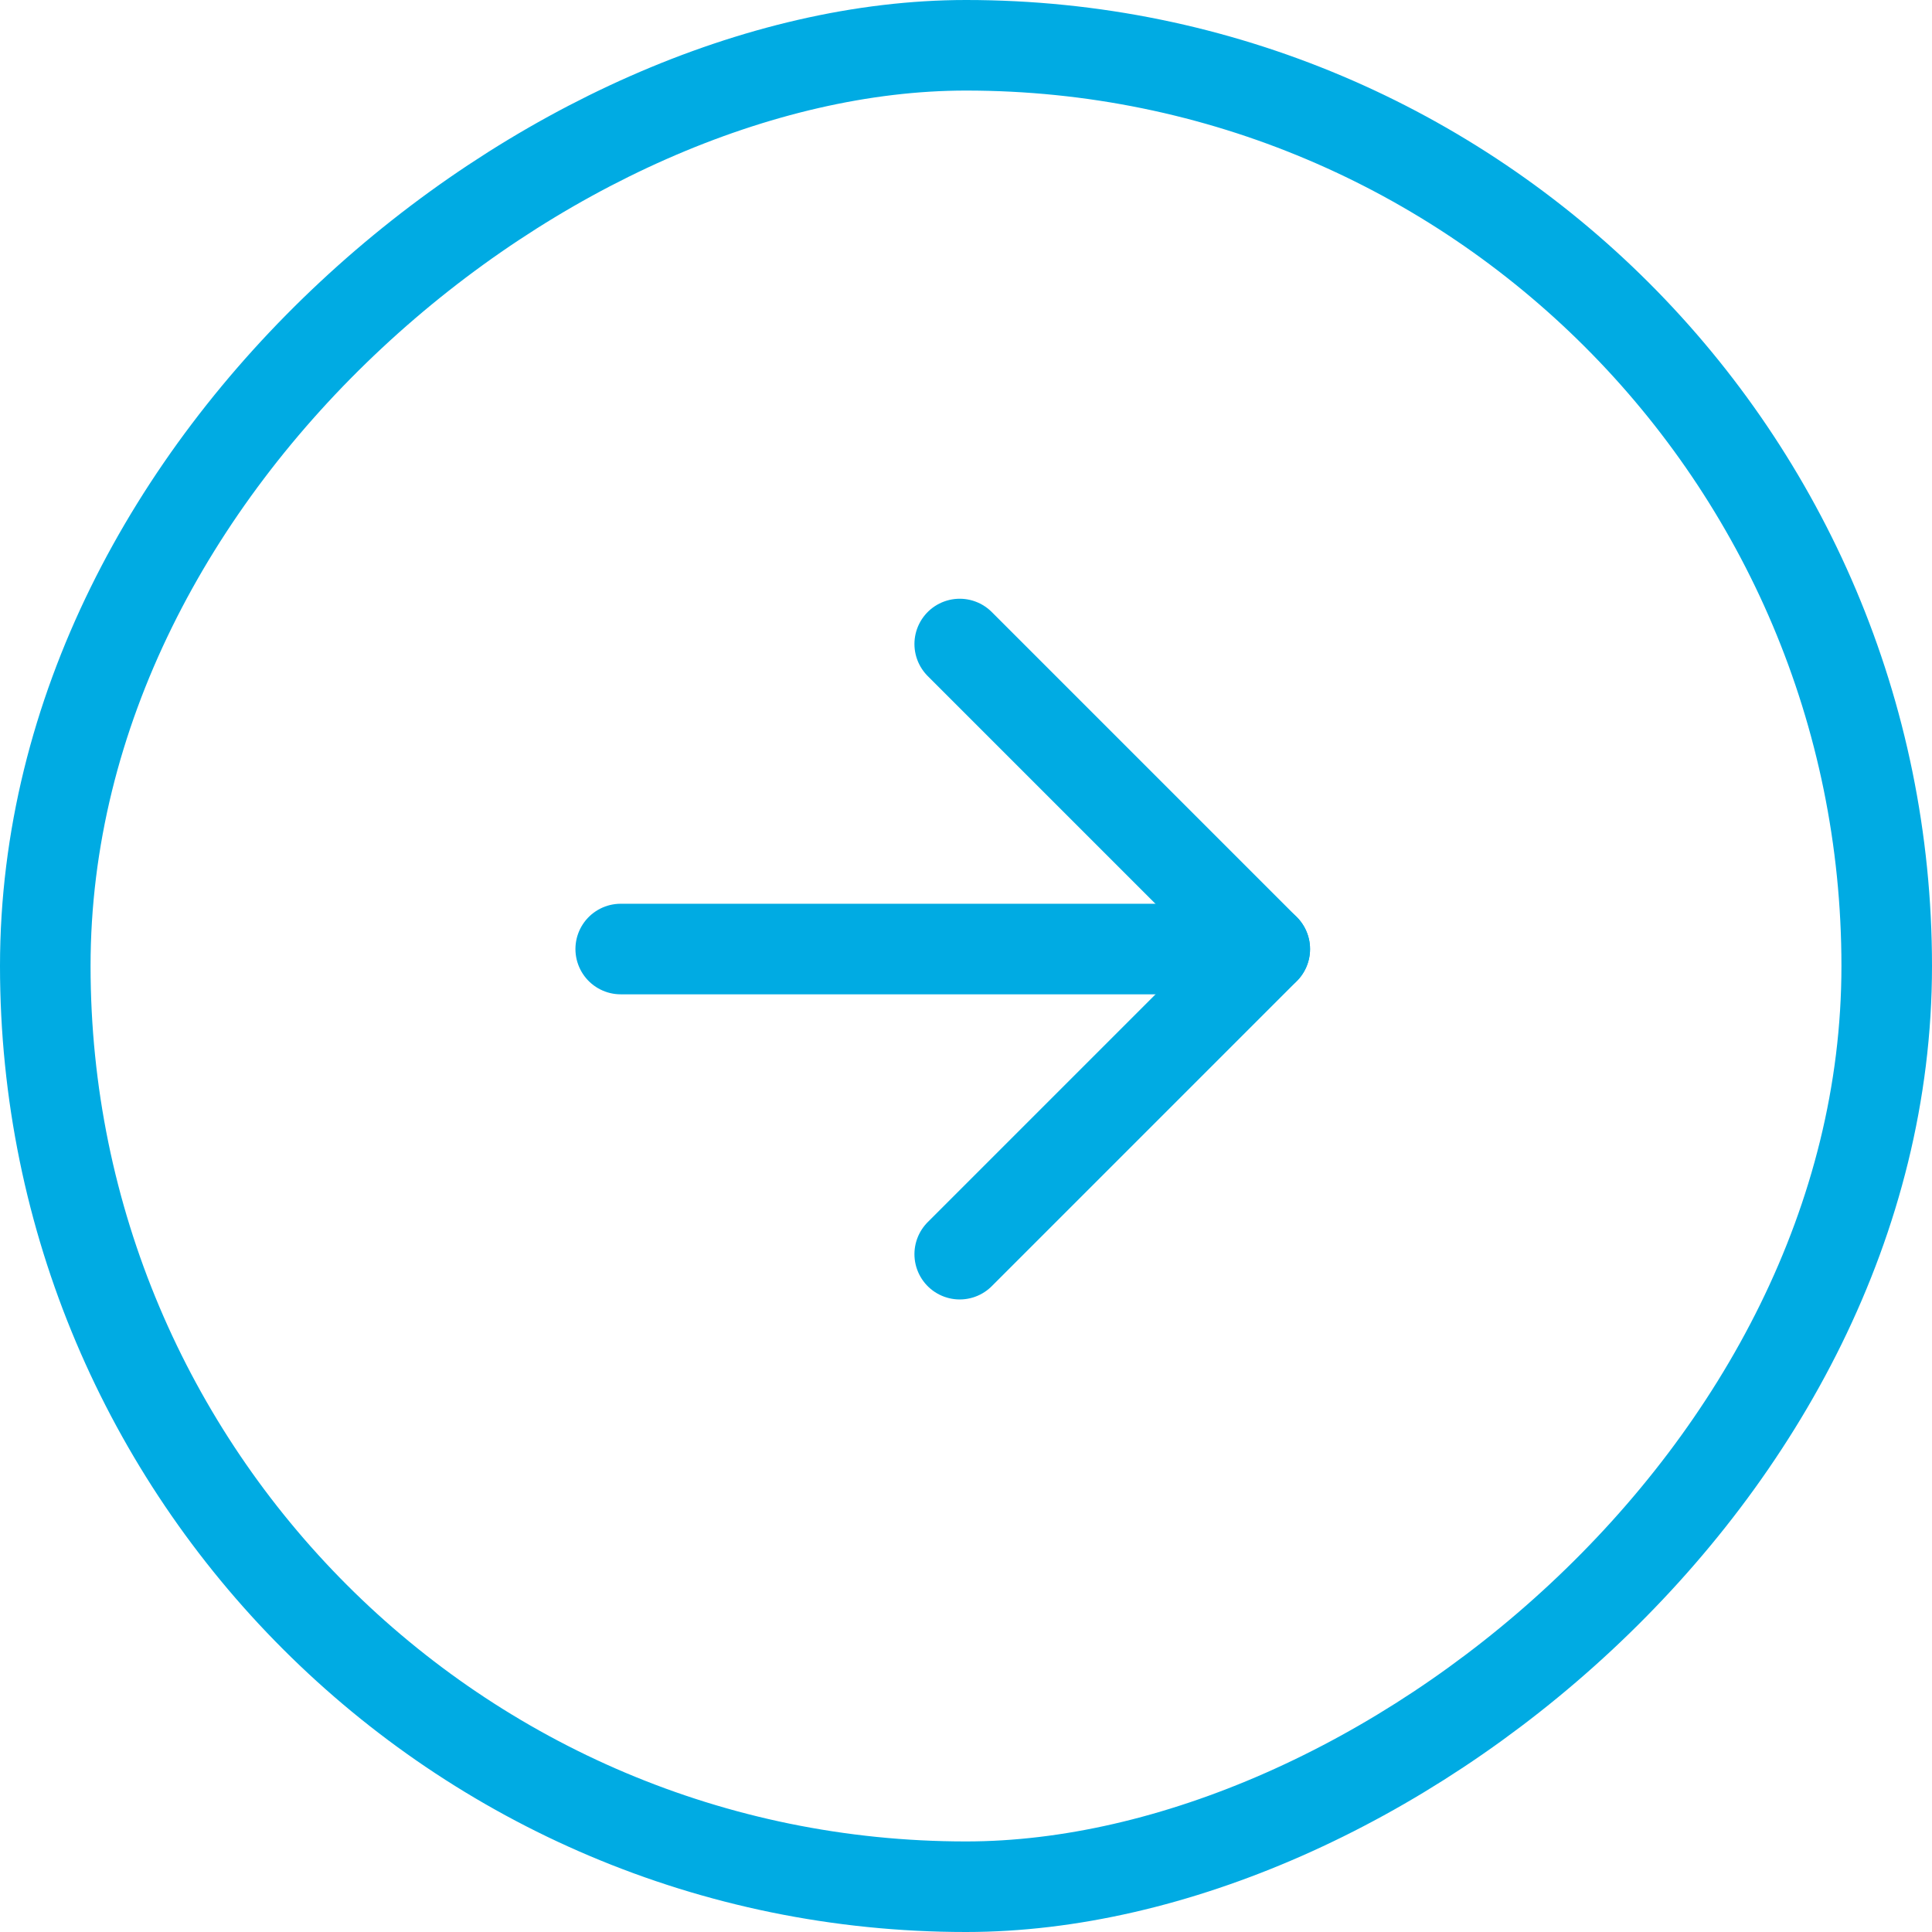 <svg xmlns="http://www.w3.org/2000/svg" width="32" height="32" viewBox="0 0 32 32">
  <g id="그룹_9897" data-name="그룹 9897" transform="translate(31.615) rotate(90)">
    <g id="사각형_2982" data-name="사각형 2982" transform="translate(0 -0.385)" fill="none" stroke="#00abe3" stroke-width="1.5">
      <rect width="32" height="32" rx="16" stroke="none"/>
      <rect x="0.75" y="0.75" width="30.5" height="30.5" rx="15.25" fill="none"/>
    </g>
    <g id="그룹_8840" data-name="그룹 8840" transform="translate(10.667 10.666)">
      <path id="패스_3120" data-name="패스 3120" d="M0,5.053,5.053,0l5.053,5.053" fill="none" stroke="#00abe3" stroke-linecap="round" stroke-linejoin="round" stroke-width="1.5"/>
      <line id="선_276" data-name="선 276" y2="10.667" transform="translate(5.052 0.001)" fill="none" stroke="#00abe3" stroke-linecap="round" stroke-width="1.5"/>
    </g>
  </g>
</svg>
